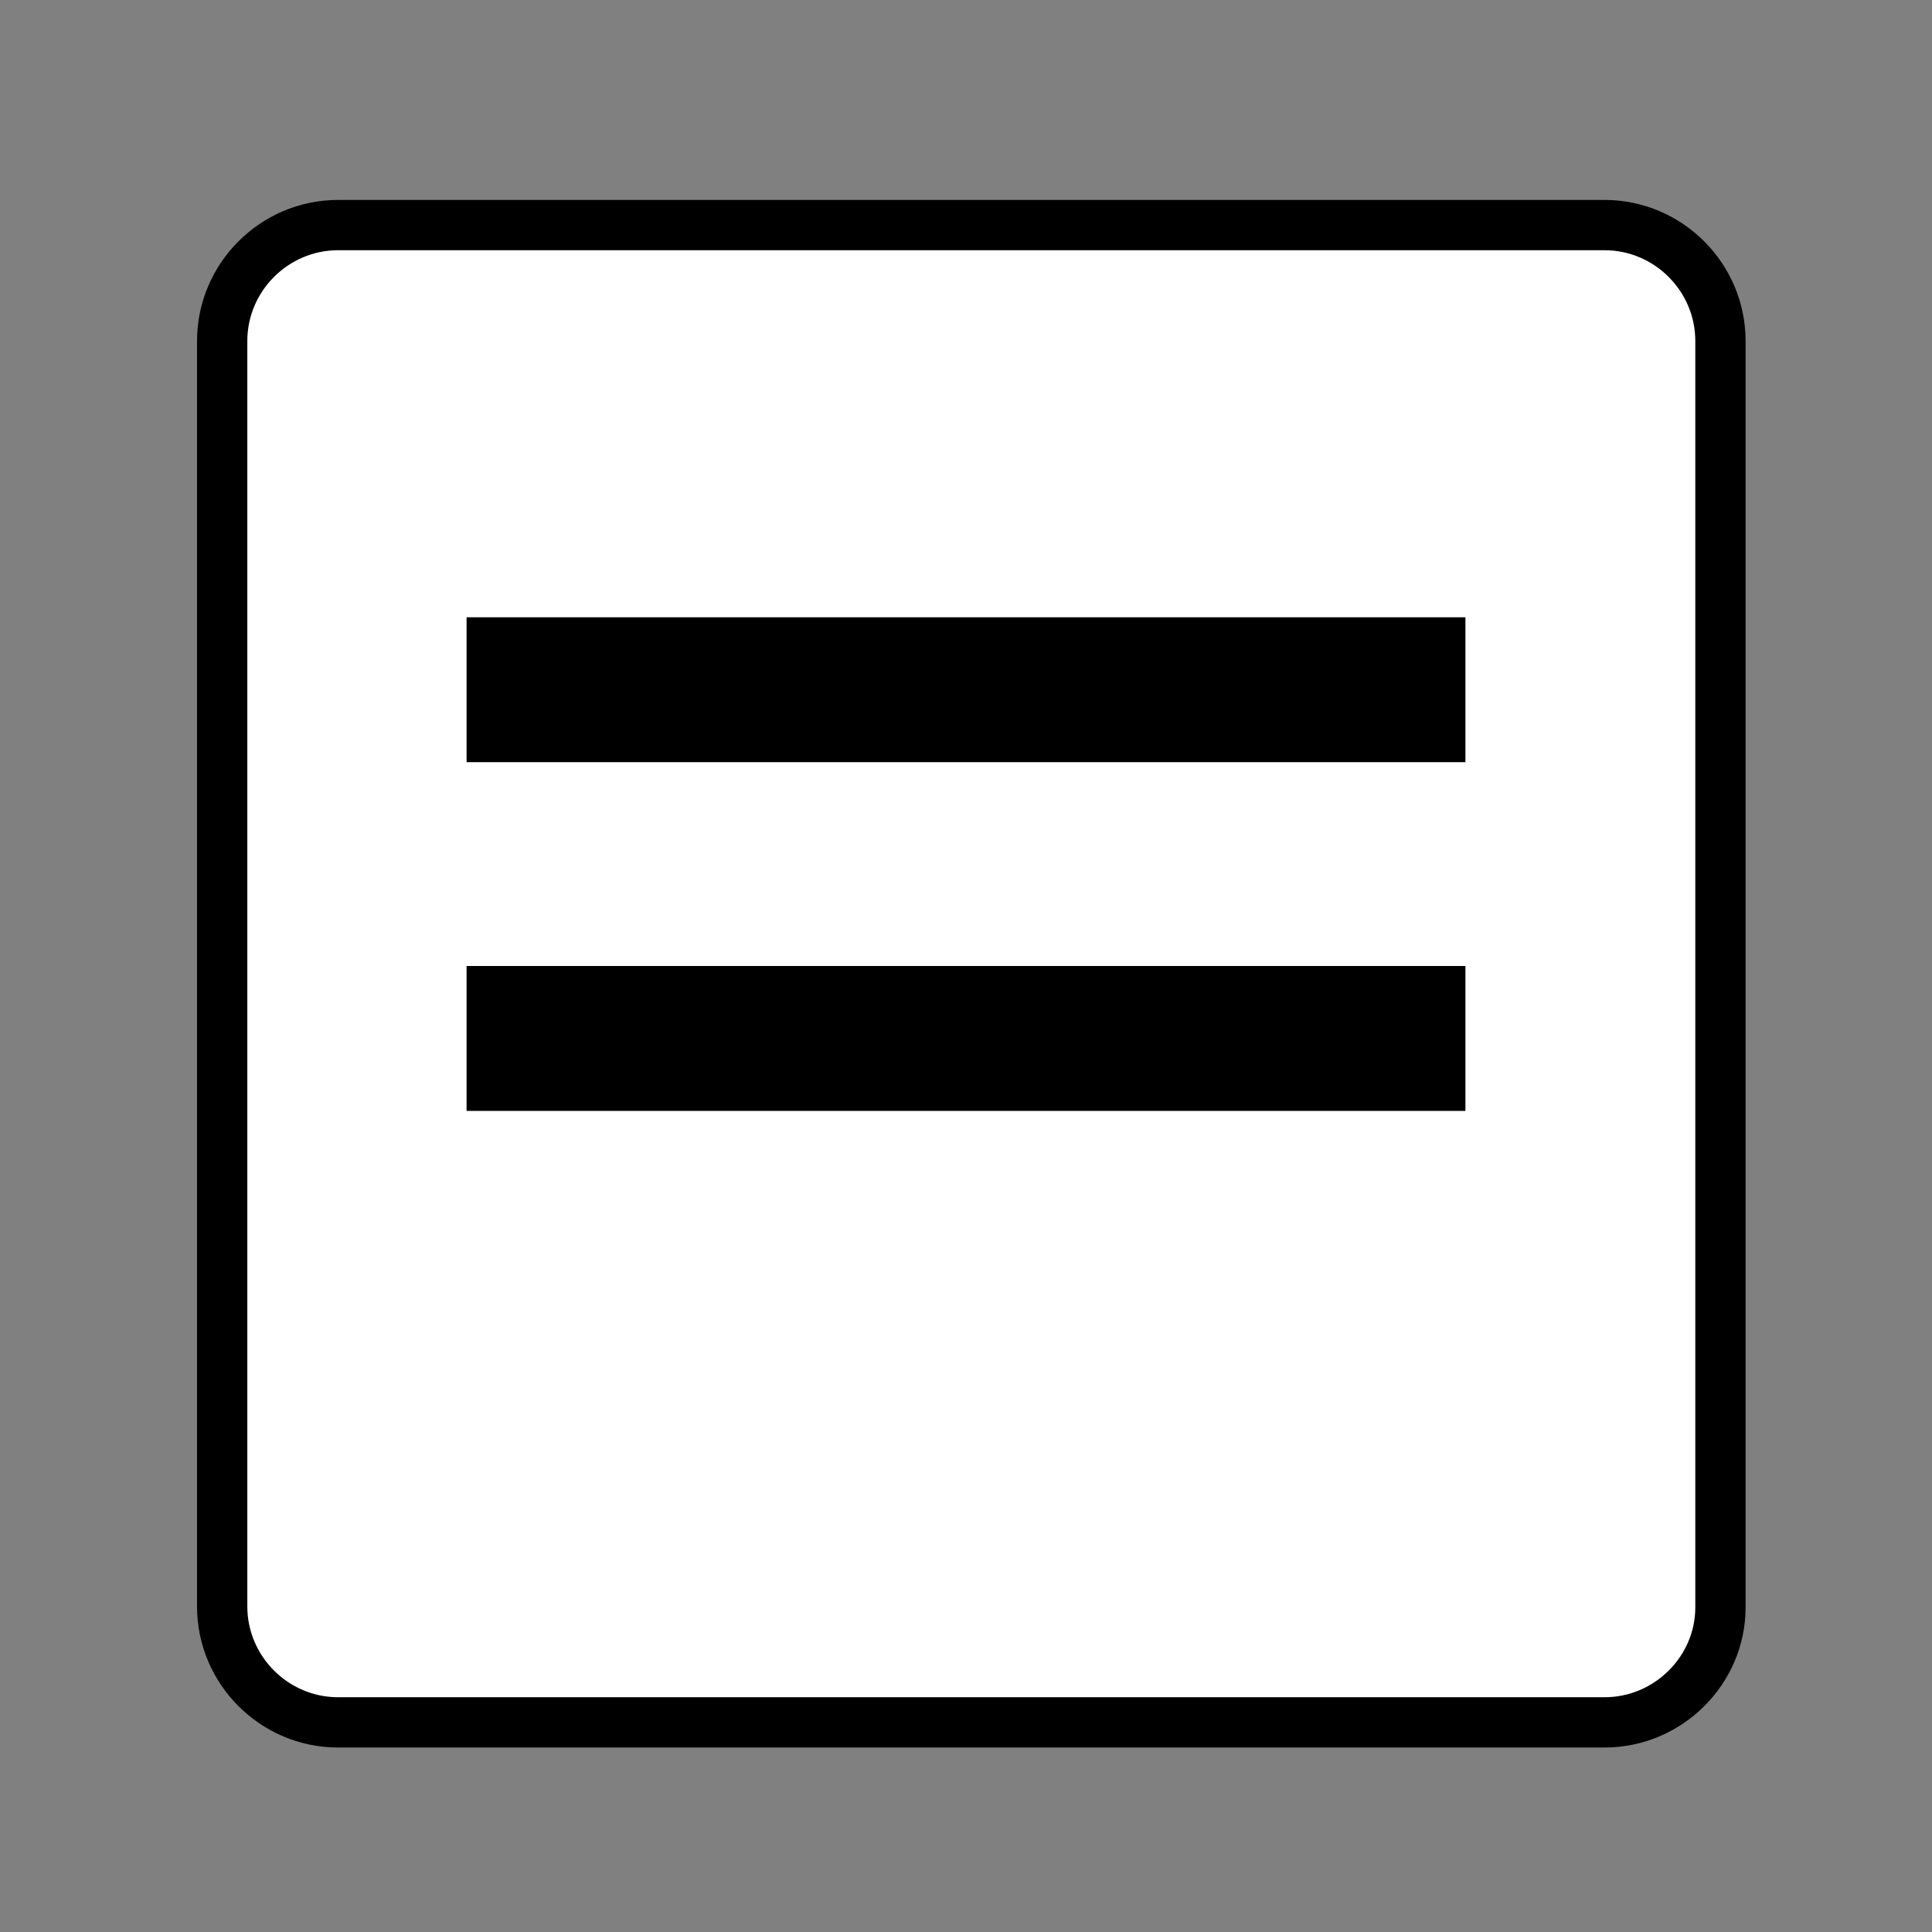 <?xml version="1.0" encoding="utf-8"?>
<!-- Generator: Adobe Illustrator 23.0.2, SVG Export Plug-In . SVG Version: 6.00 Build 0)  -->
<svg version="1.1" xmlns="http://www.w3.org/2000/svg" xmlns:xlink="http://www.w3.org/1999/xlink" x="0px" y="0px"
	 viewBox="0 0 200 200" style="enable-background:new 0 0 200 200;" xml:space="preserve">
<rect x="0" y="0" width="200" height="200" fill="#808080" stroke="none"/>
<style type="text/css">
	.st0{display:none;}
	.st1{display:inline;}
	.st2{fill:#FFFFFF;stroke:#000000;stroke-width:5.206;stroke-linecap:round;stroke-linejoin:round;stroke-miterlimit:10;}
	
		.st3{display:inline;fill:#FFFFFF;stroke:#000000;stroke-width:5.206;stroke-linecap:round;stroke-linejoin:round;stroke-miterlimit:10;}
</style>
<g id="레이어_1_사본">
	<g>
		<g class="st0">
			<path class="st1" d="M117.3,107.8l-2.7-5.6l2.2-0.2l0.8,2c0.2,0.7,0.5,1.3,0.7,2l0.1,0c0.3-0.7,0.5-1.4,0.8-2.1l0.8-2.2l2.1-0.2
				l-2.7,6.2v3.3l-2.1,0.2L117.3,107.8z"/>
			<path class="st1" d="M122,101.4l5.7-0.6v1.7l-3.6,0.4v1.9l3.1-0.3v1.7l-3.1,0.3v2.1l3.8-0.4v1.7l-5.8,0.6V101.4z"/>
			<path class="st1" d="M129,100.7l2-0.2l0,7.4l3.6-0.3v1.7l-5.6,0.5L129,100.7z"/>
			<path class="st1" d="M135.5,100.1l2.1-0.2l0,7.4l3.6-0.3v1.7l-5.6,0.5L135.5,100.1z"/>
			<path class="st1" d="M141.1,104.1c0-3,1.7-4.9,4.1-5.1c2.5-0.2,4.1,1.3,4.1,4.3c0,3-1.7,5-4.1,5.2
				C142.8,108.7,141.1,107.1,141.1,104.1z M147.2,103.5c0-1.8-0.8-2.8-2-2.7c-1.2,0.1-2,1.3-2,3.1s0.8,2.9,2,2.8
				C146.4,106.6,147.2,105.3,147.2,103.5z"/>
			<path class="st1" d="M117.2,114.3l4.3-0.4c2.6-0.3,4.6,0.3,4.6,2.7c0,1.1-0.6,2.4-1.7,2.9v0.1c1.3,0.2,2.3,1.1,2.3,2.8
				c0,2.6-2.2,4-4.9,4.2l-4.7,0.5L117.2,114.3z M121.3,119c1.4-0.1,2-0.8,2-1.7c0-1-0.7-1.3-2-1.2l-1.3,0.1v2.9L121.3,119z
				 M121.6,124.4c1.6-0.2,2.3-0.8,2.3-1.9c0-1.1-0.8-1.5-2.3-1.3l-1.6,0.2v3.3L121.6,124.4z"/>
			<path class="st1" d="M127.3,119.6c0-4.2,2.3-6.8,5.7-7.1c3.4-0.3,5.7,1.8,5.7,6c0,4.2-2.3,6.9-5.7,7.2
				C129.6,126.1,127.3,123.8,127.3,119.6z M135.8,118.8c0-2.5-1.1-3.9-2.8-3.8c-1.7,0.2-2.8,1.8-2.8,4.3s1.1,4.1,2.8,3.9
				C134.7,123.1,135.8,121.4,135.8,118.8z"/>
			<path class="st1" d="M141.8,118.1l-3.3-5.8l3.2-0.3l1.1,2.3c0.3,0.6,0.5,1.2,0.9,1.9l0.1,0c0.3-0.8,0.5-1.5,0.8-2.1l1-2.5l3-0.3
				l-3.3,6.6l3.5,6.1l-3.2,0.3l-1.2-2.5c-0.3-0.6-0.6-1.3-0.9-2l-0.1,0c-0.3,0.8-0.6,1.5-0.9,2.2l-1.2,2.7l-3,0.3L141.8,118.1z"/>
		</g>
	</g>
	<path class="st2" d="M166.1,178.3H35c-6.6,0-12-5.4-12-12V35.3c0-6.6,5.4-12,12-12h131.1c6.6,0,12,5.4,12,12v131.1
		C178.1,172.9,172.7,178.3,166.1,178.3z"/>
	<g class="st0">
		<g class="st1">
			<rect x="59.1" y="108.8" transform="matrix(0.707 0.707 -0.707 0.707 111.392 -8.284)" width="13.2" height="43"/>
			<g>
				<rect x="59.1" y="108.8" transform="matrix(-0.707 0.707 -0.707 -0.707 204.3 176.015)" width="13.2" height="43"/>
			</g>
		</g>
		<g class="st1">
			<rect x="128.8" y="47.9" transform="matrix(-1.836970e-16 1 -1 -1.836970e-16 204.787 -66.006)" width="13.2" height="43"/>
		</g>
		<g class="st1">
			<rect x="59.1" y="47.9" width="13.2" height="43"/>
			<g>
				<rect x="59.1" y="47.9" transform="matrix(-1.836970e-16 1 -1 -1.836970e-16 135.086 3.694)" width="13.2" height="43"/>
			</g>
		</g>
		<g class="st1">
			<g>
				<g>
					<rect x="128.8" y="112.3" transform="matrix(0.707 0.707 -0.707 0.707 134.287 -56.542)" width="13.2" height="43"/>
				</g>
			</g>
			<circle cx="124.2" cy="122.6" r="5.9"/>
			<circle cx="146.8" cy="145.2" r="5.9"/>
		</g>
	</g>
	<rect x="48.3" y="63.9" width="103.4" height="15"/>
	<rect x="48.3" y="100" width="103.4" height="15"/>
</g>
<g id="레이어_1" class="st0">
	<g class="st1">
		<g class="st0">
			<path class="st1" d="M117.3,107.8l-2.7-5.6l2.2-0.2l0.8,2c0.2,0.7,0.5,1.3,0.7,2l0.1,0c0.3-0.7,0.5-1.4,0.8-2.1l0.8-2.2l2.1-0.2
				l-2.7,6.2v3.3l-2.1,0.2L117.3,107.8z"/>
			<path class="st1" d="M122,101.4l5.7-0.6v1.7l-3.6,0.4v1.9l3.1-0.3v1.7l-3.1,0.3v2.1l3.8-0.4v1.7l-5.8,0.6V101.4z"/>
			<path class="st1" d="M129,100.7l2-0.2l0,7.4l3.6-0.3v1.7l-5.6,0.5L129,100.7z"/>
			<path class="st1" d="M135.5,100.1l2.1-0.2l0,7.4l3.6-0.3v1.7l-5.6,0.5L135.5,100.1z"/>
			<path class="st1" d="M141.1,104.1c0-3,1.7-4.9,4.1-5.1c2.5-0.2,4.1,1.3,4.1,4.3c0,3-1.7,5-4.1,5.2
				C142.8,108.7,141.1,107.1,141.1,104.1z M147.2,103.5c0-1.8-0.8-2.8-2-2.7c-1.2,0.1-2,1.3-2,3.1s0.8,2.9,2,2.8
				C146.4,106.6,147.2,105.3,147.2,103.5z"/>
			<path class="st1" d="M117.2,114.3l4.3-0.4c2.6-0.3,4.6,0.3,4.6,2.7c0,1.1-0.6,2.4-1.7,2.9v0.1c1.3,0.2,2.3,1.1,2.3,2.8
				c0,2.6-2.2,4-4.9,4.2l-4.7,0.5L117.2,114.3z M121.3,119c1.4-0.1,2-0.8,2-1.7c0-1-0.7-1.3-2-1.2l-1.3,0.1v2.9L121.3,119z
				 M121.6,124.4c1.6-0.2,2.3-0.8,2.3-1.9c0-1.1-0.8-1.5-2.3-1.3l-1.6,0.2v3.3L121.6,124.4z"/>
			<path class="st1" d="M127.3,119.6c0-4.2,2.3-6.8,5.7-7.1c3.4-0.3,5.7,1.8,5.7,6c0,4.2-2.3,6.9-5.7,7.2
				C129.6,126.1,127.3,123.8,127.3,119.6z M135.8,118.8c0-2.5-1.1-3.9-2.8-3.8c-1.7,0.2-2.8,1.8-2.8,4.3s1.1,4.1,2.8,3.9
				C134.7,123.1,135.8,121.4,135.8,118.8z"/>
			<path class="st1" d="M141.8,118.1l-3.3-5.8l3.2-0.3l1.1,2.3c0.3,0.6,0.5,1.2,0.9,1.9l0.1,0c0.3-0.8,0.5-1.5,0.8-2.1l1-2.5l3-0.3
				l-3.3,6.6l3.5,6.1l-3.2,0.3l-1.2-2.5c-0.3-0.6-0.6-1.3-0.9-2l-0.1,0c-0.3,0.8-0.6,1.5-0.9,2.2l-1.2,2.7l-3,0.3L141.8,118.1z"/>
		</g>
	</g>
	<path class="st3" d="M166.1,178.3H35c-6.6,0-12-5.4-12-12V35.3c0-6.6,5.4-12,12-12h131.1c6.6,0,12,5.4,12,12v131.1
		C178.1,172.9,172.7,178.3,166.1,178.3z"/>
	<g class="st1">
		<g>
			<rect x="59.1" y="108.8" transform="matrix(0.707 0.707 -0.707 0.707 111.392 -8.284)" width="13.2" height="43"/>
			<g>
				<rect x="59.1" y="108.8" transform="matrix(-0.707 0.707 -0.707 -0.707 204.3 176.015)" width="13.2" height="43"/>
			</g>
		</g>
		<g>
			<rect x="128.8" y="47.9" transform="matrix(-1.836970e-16 1 -1 -1.836970e-16 204.787 -66.006)" width="13.2" height="43"/>
		</g>
		<g>
			<rect x="59.1" y="47.9" width="13.2" height="43"/>
			<g>
				<rect x="59.1" y="47.9" transform="matrix(-1.836970e-16 1 -1 -1.836970e-16 135.086 3.694)" width="13.2" height="43"/>
			</g>
		</g>
		<g>
			<g>
				<g>
					<rect x="128.8" y="112.3" transform="matrix(0.707 0.707 -0.707 0.707 134.287 -56.542)" width="13.2" height="43"/>
				</g>
			</g>
			<circle cx="124.2" cy="122.6" r="5.9"/>
			<circle cx="146.8" cy="145.2" r="5.9"/>
		</g>
	</g>
</g>
</svg>
